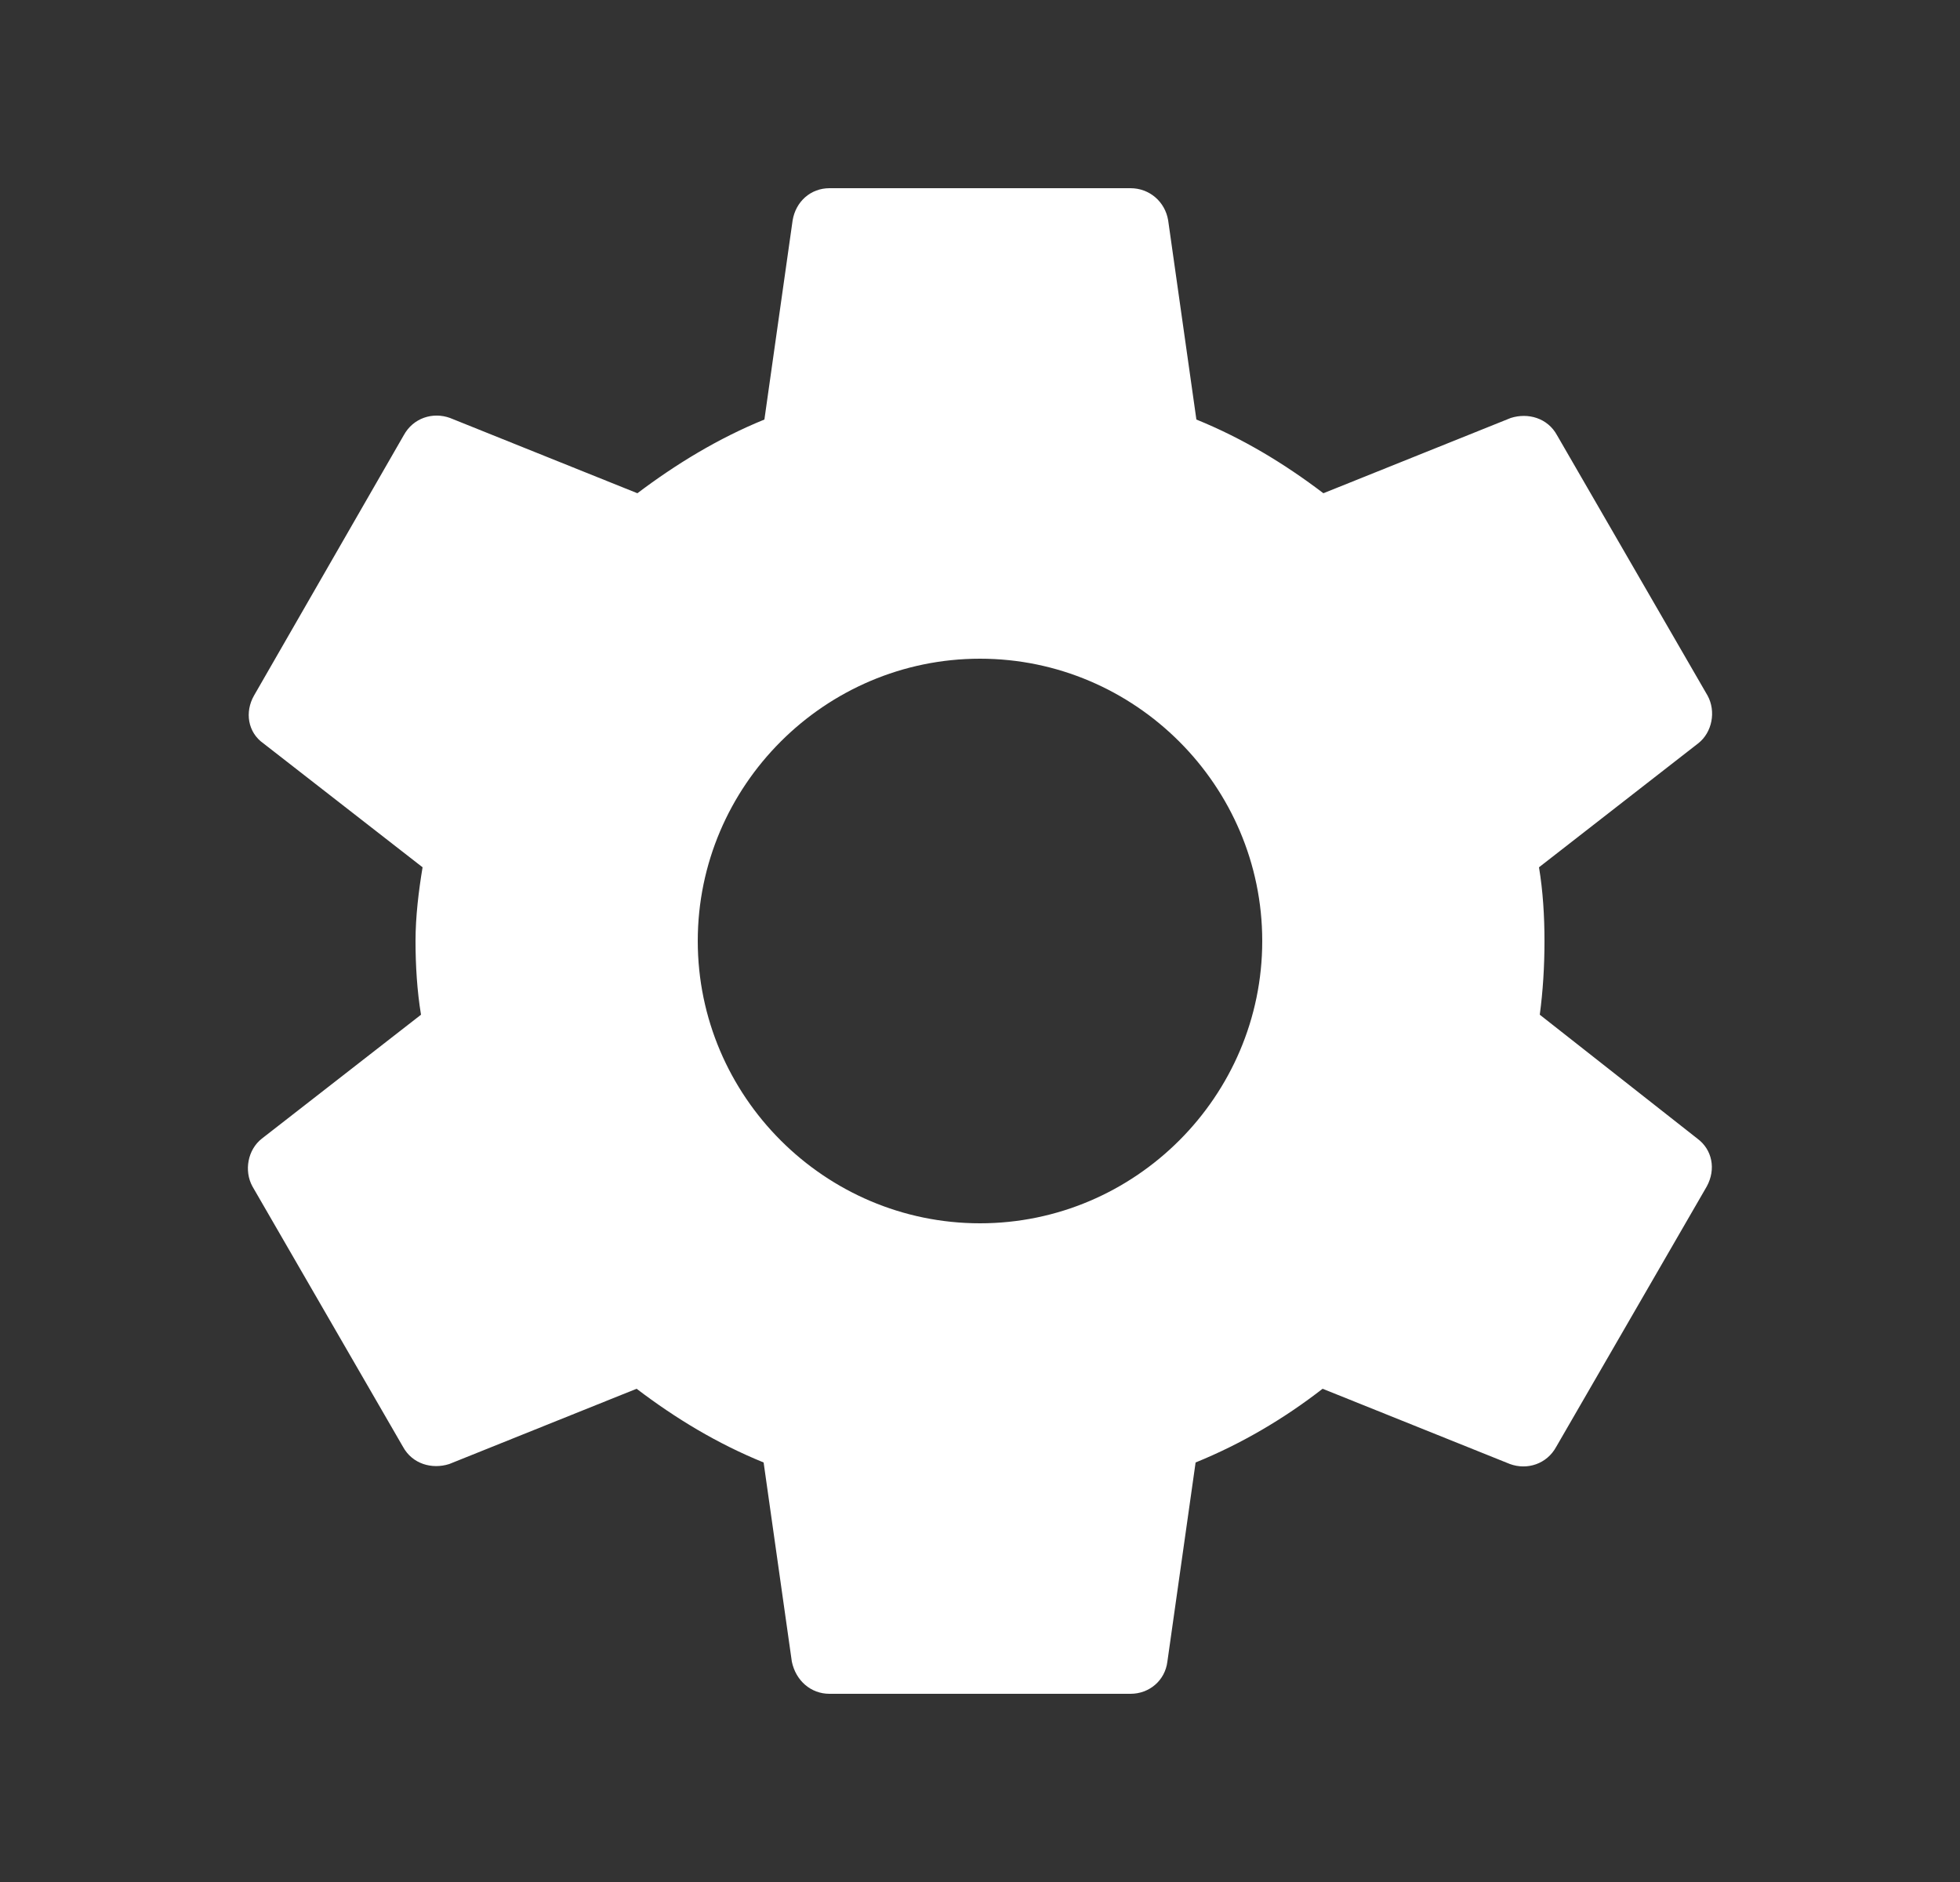 <svg xmlns="http://www.w3.org/2000/svg" viewBox="0 0 25 24" fill="none">
<rect x="0" y="0" width="25" height="24" fill="#333333" stroke="none"/>
<path d="M19.64 12.94C19.68 12.64 19.7 12.33 19.7 12C19.7 11.68 19.68 11.36 19.63 11.06L21.66 9.48C21.84 9.34 21.89 9.07 21.78 8.87L19.86 5.55C19.74 5.33 19.49 5.26 19.27 5.33L16.88 6.29C16.38 5.91 15.85 5.59 15.26 5.35L14.9 2.81C14.86 2.57 14.66 2.4 14.42 2.4H10.58C10.34 2.4 10.15 2.57 10.11 2.81L9.75 5.35C9.16 5.59 8.62 5.92 8.13 6.29L5.74 5.33C5.52 5.25 5.27 5.33 5.15 5.55L3.24 8.87C3.12 9.08 3.16 9.34 3.36 9.48L5.39 11.06C5.34 11.36 5.3 11.69 5.3 12C5.3 12.31 5.32 12.64 5.37 12.94L3.34 14.52C3.16 14.66 3.11 14.93 3.22 15.13L5.14 18.45C5.26 18.67 5.51 18.74 5.73 18.67L8.12 17.71C8.62 18.09 9.15 18.41 9.74 18.65L10.1 21.19C10.15 21.43 10.34 21.6 10.58 21.6H14.42C14.66 21.6 14.86 21.43 14.89 21.19L15.25 18.65C15.84 18.41 16.38 18.09 16.87 17.71L19.26 18.67C19.48 18.75 19.73 18.67 19.85 18.45L21.77 15.13C21.89 14.91 21.84 14.66 21.65 14.52L19.64 12.94ZM12.5 15.6C10.52 15.6 8.9 13.98 8.9 12C8.9 10.02 10.52 8.4 12.5 8.4C14.48 8.4 16.1 10.02 16.1 12C16.1 13.98 14.48 15.6 12.5 15.6Z" fill="white"/>
</svg>